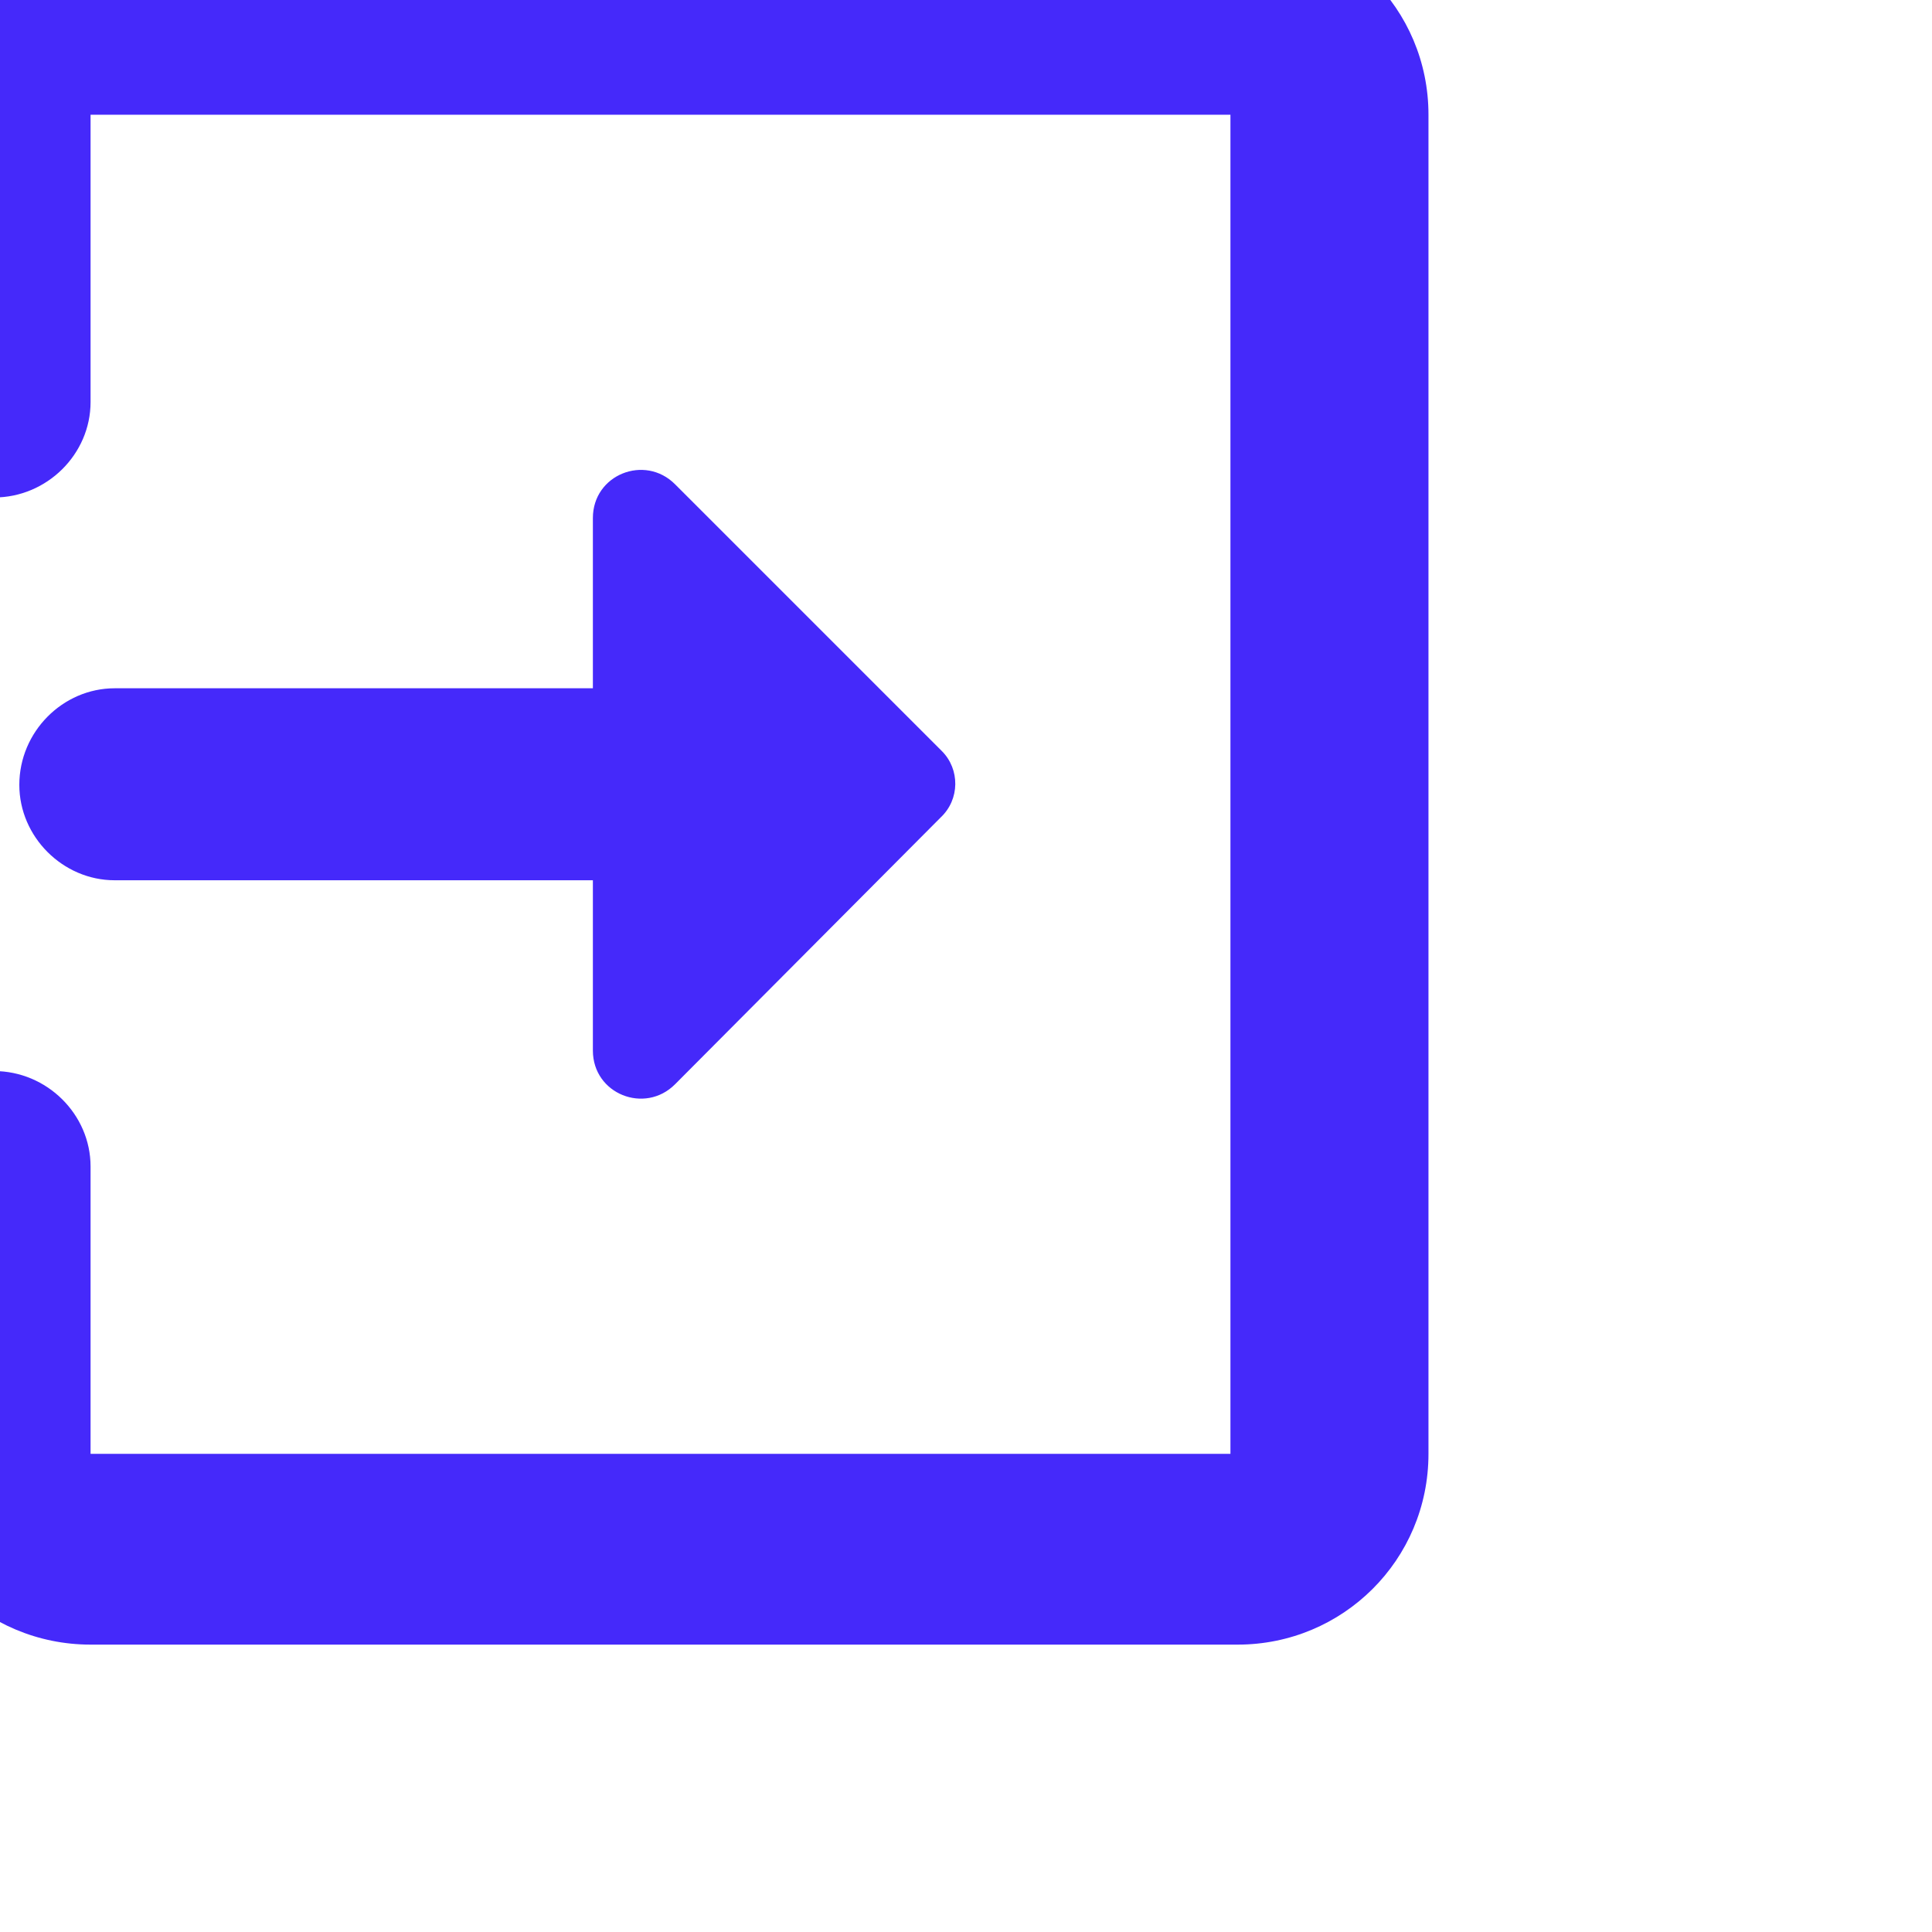 <svg width="16" height="16" viewBox="0 0 16 16" fill="none" xmlns="http://www.w3.org/2000/svg" xmlns:xlink="http://www.w3.org/1999/xlink">
	<desc>
			Created with Pixso.
	</desc>
	<defs/>
	<path id="Vector" d="M11.83 12.04L11.83 0.95C11.83 0.07 11.12 -0.63 10.25 -0.63L0.75 -0.63C-0.13 -0.63 -0.84 0.08 -0.84 0.95L-0.84 3.33C-0.84 3.76 -0.48 4.12 -0.05 4.12C0.39 4.12 0.75 3.76 0.75 3.33L0.75 0.95L10.19 0.95L10.19 12.04L0.75 12.04L0.75 9.66C0.75 9.23 0.39 8.87 -0.05 8.87C-0.48 8.87 -0.84 9.23 -0.84 9.66L-0.84 12.04C-0.84 12.91 -0.13 13.62 0.75 13.62L10.25 13.62C11.12 13.62 11.83 12.92 11.83 12.04ZM7.8 6.22L5.59 4.01C5.34 3.76 4.91 3.93 4.91 4.29L4.91 5.7L0.95 5.7C0.52 5.7 0.16 6.06 0.16 6.5C0.16 6.93 0.52 7.29 0.95 7.29L4.91 7.29L4.91 8.7C4.91 9.06 5.34 9.23 5.59 8.98L7.79 6.77C7.95 6.62 7.95 6.37 7.8 6.22Z" fill="#4529FA" fill-opacity="1" fill-rule="nonzero"/>
</svg>
